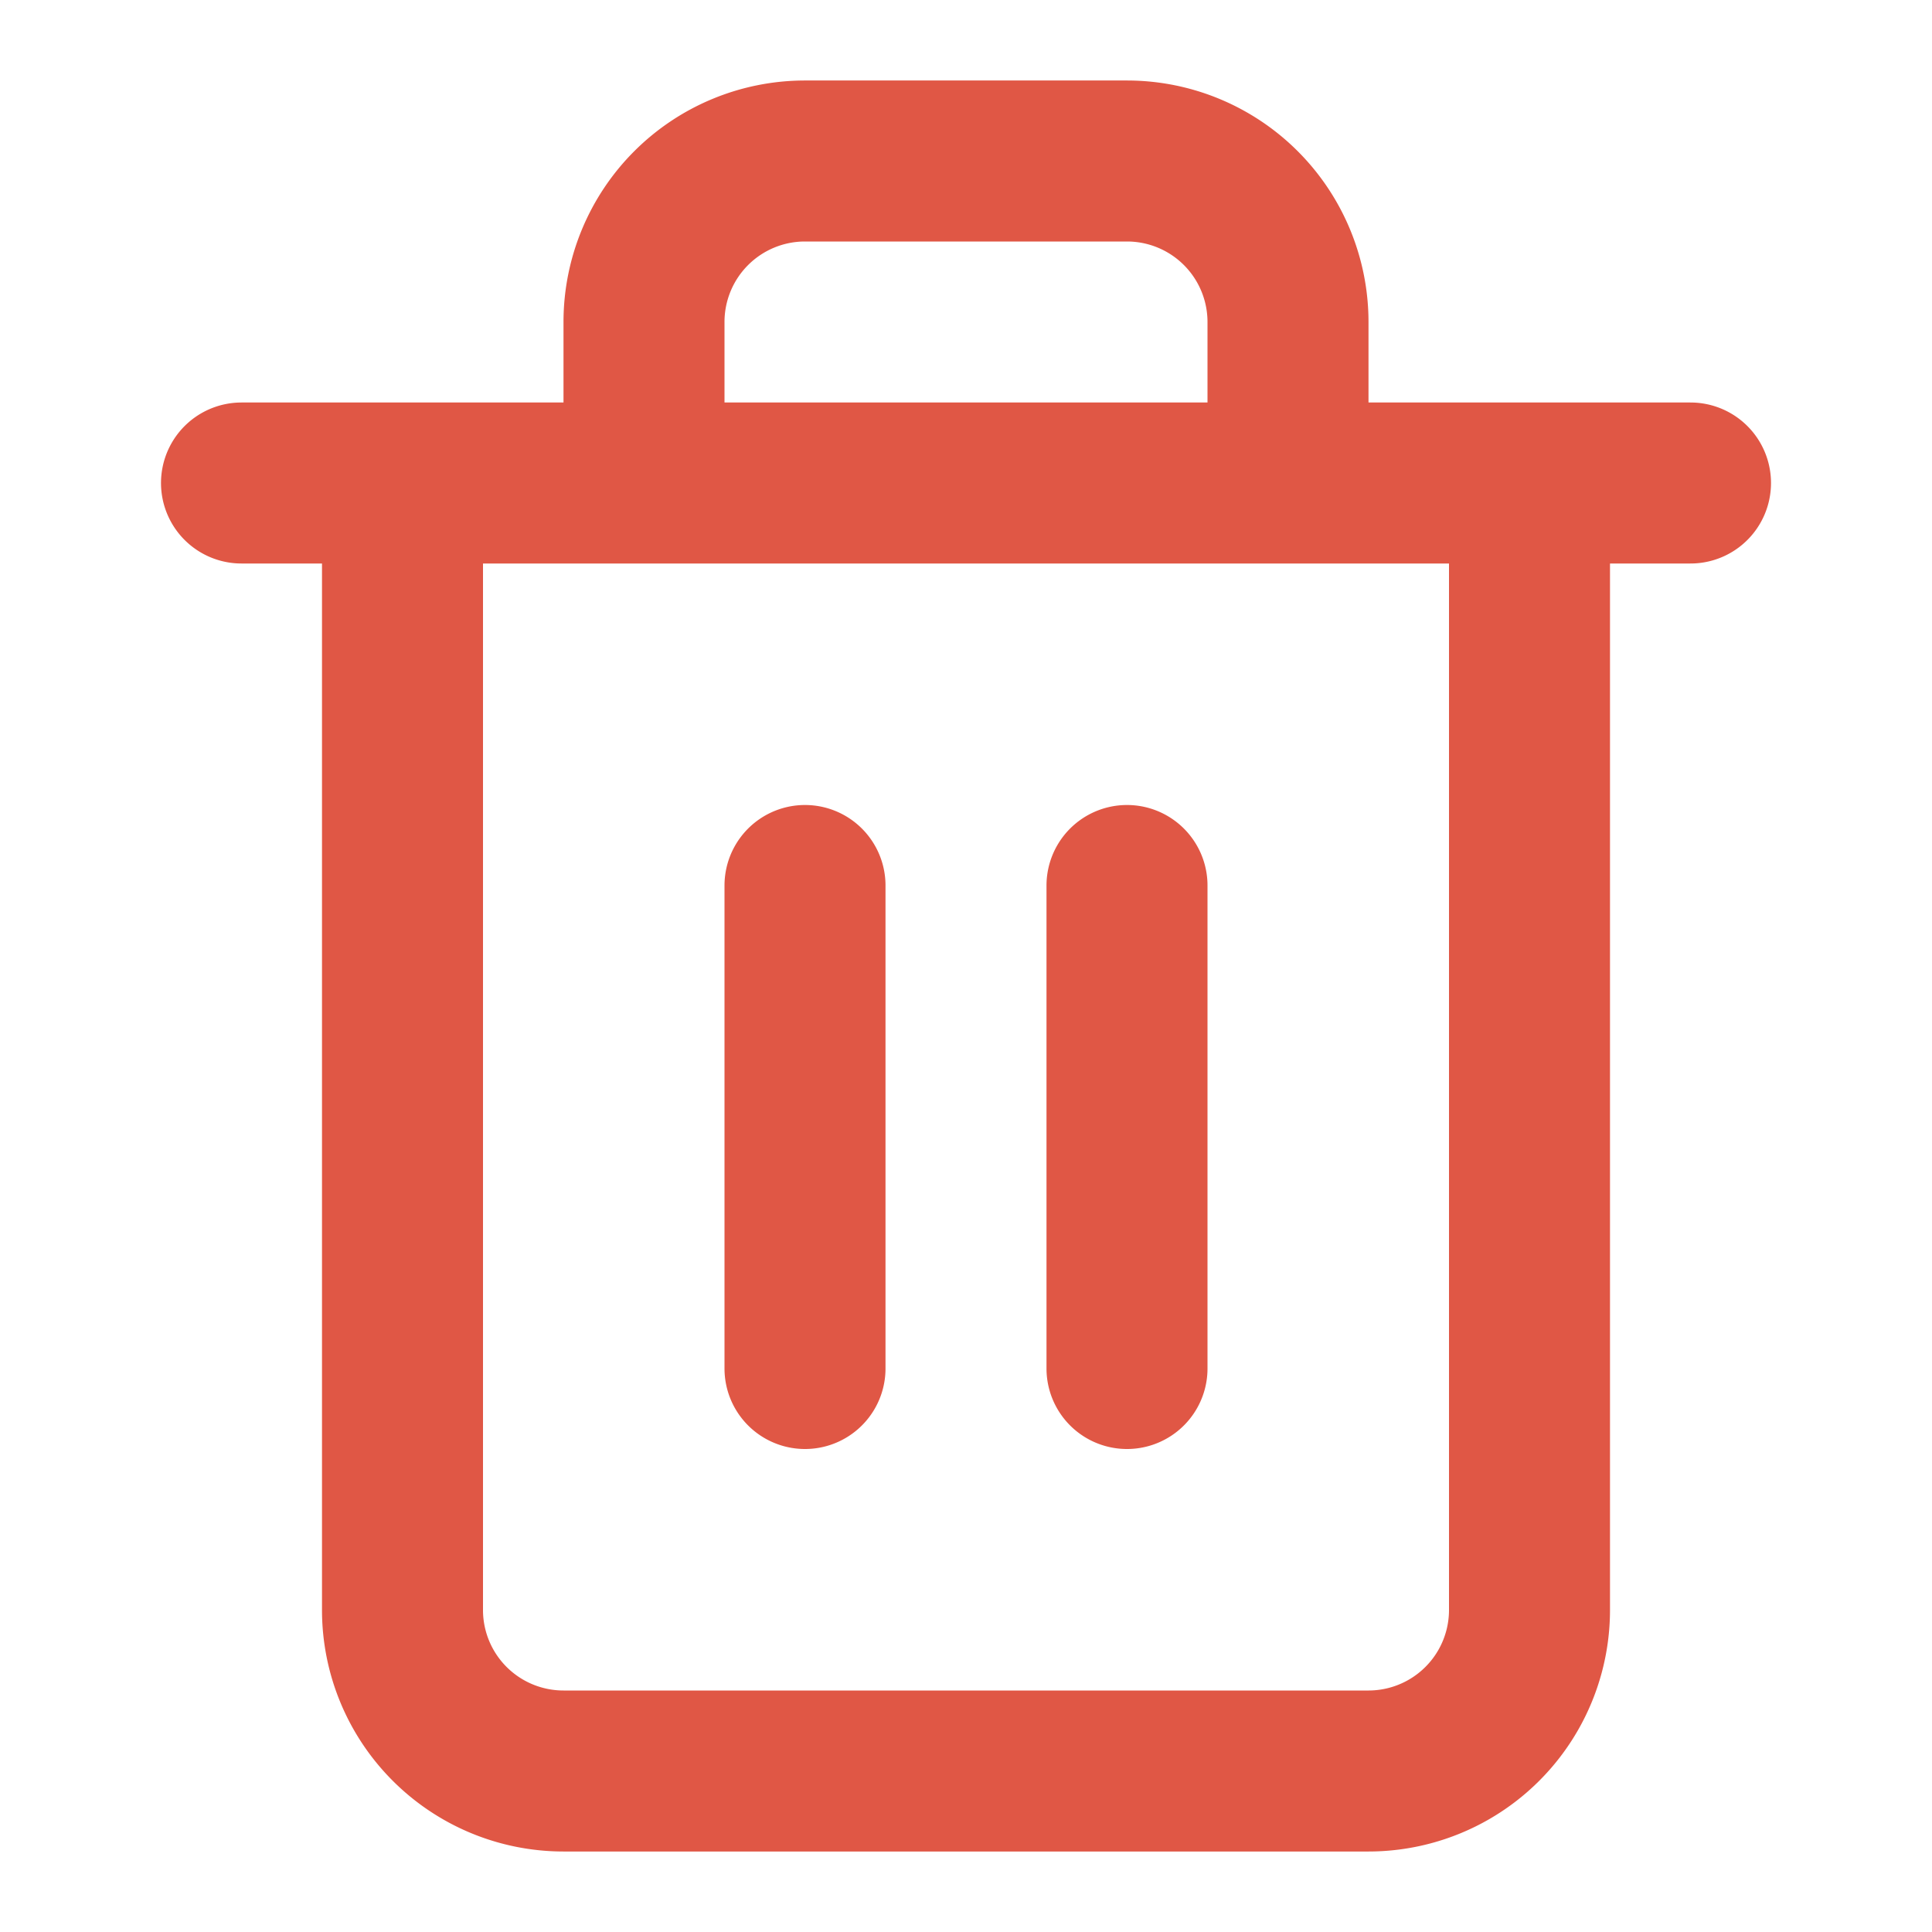 <svg width="14" height="14" viewBox="0 0 24 24" fill="none" xmlns="http://www.w3.org/2000/svg">
  <path d="M3 6h18M8 6V4a2 2 0 012-2h4a2 2 0 012 2v2m3 0v14a2 2 0 01-2 2H7a2 2 0 01-2-2V6h14zM10 11v6M14 11v6" stroke="#E05745" stroke-width="2" stroke-linecap="round" stroke-linejoin="round"/>
</svg>
